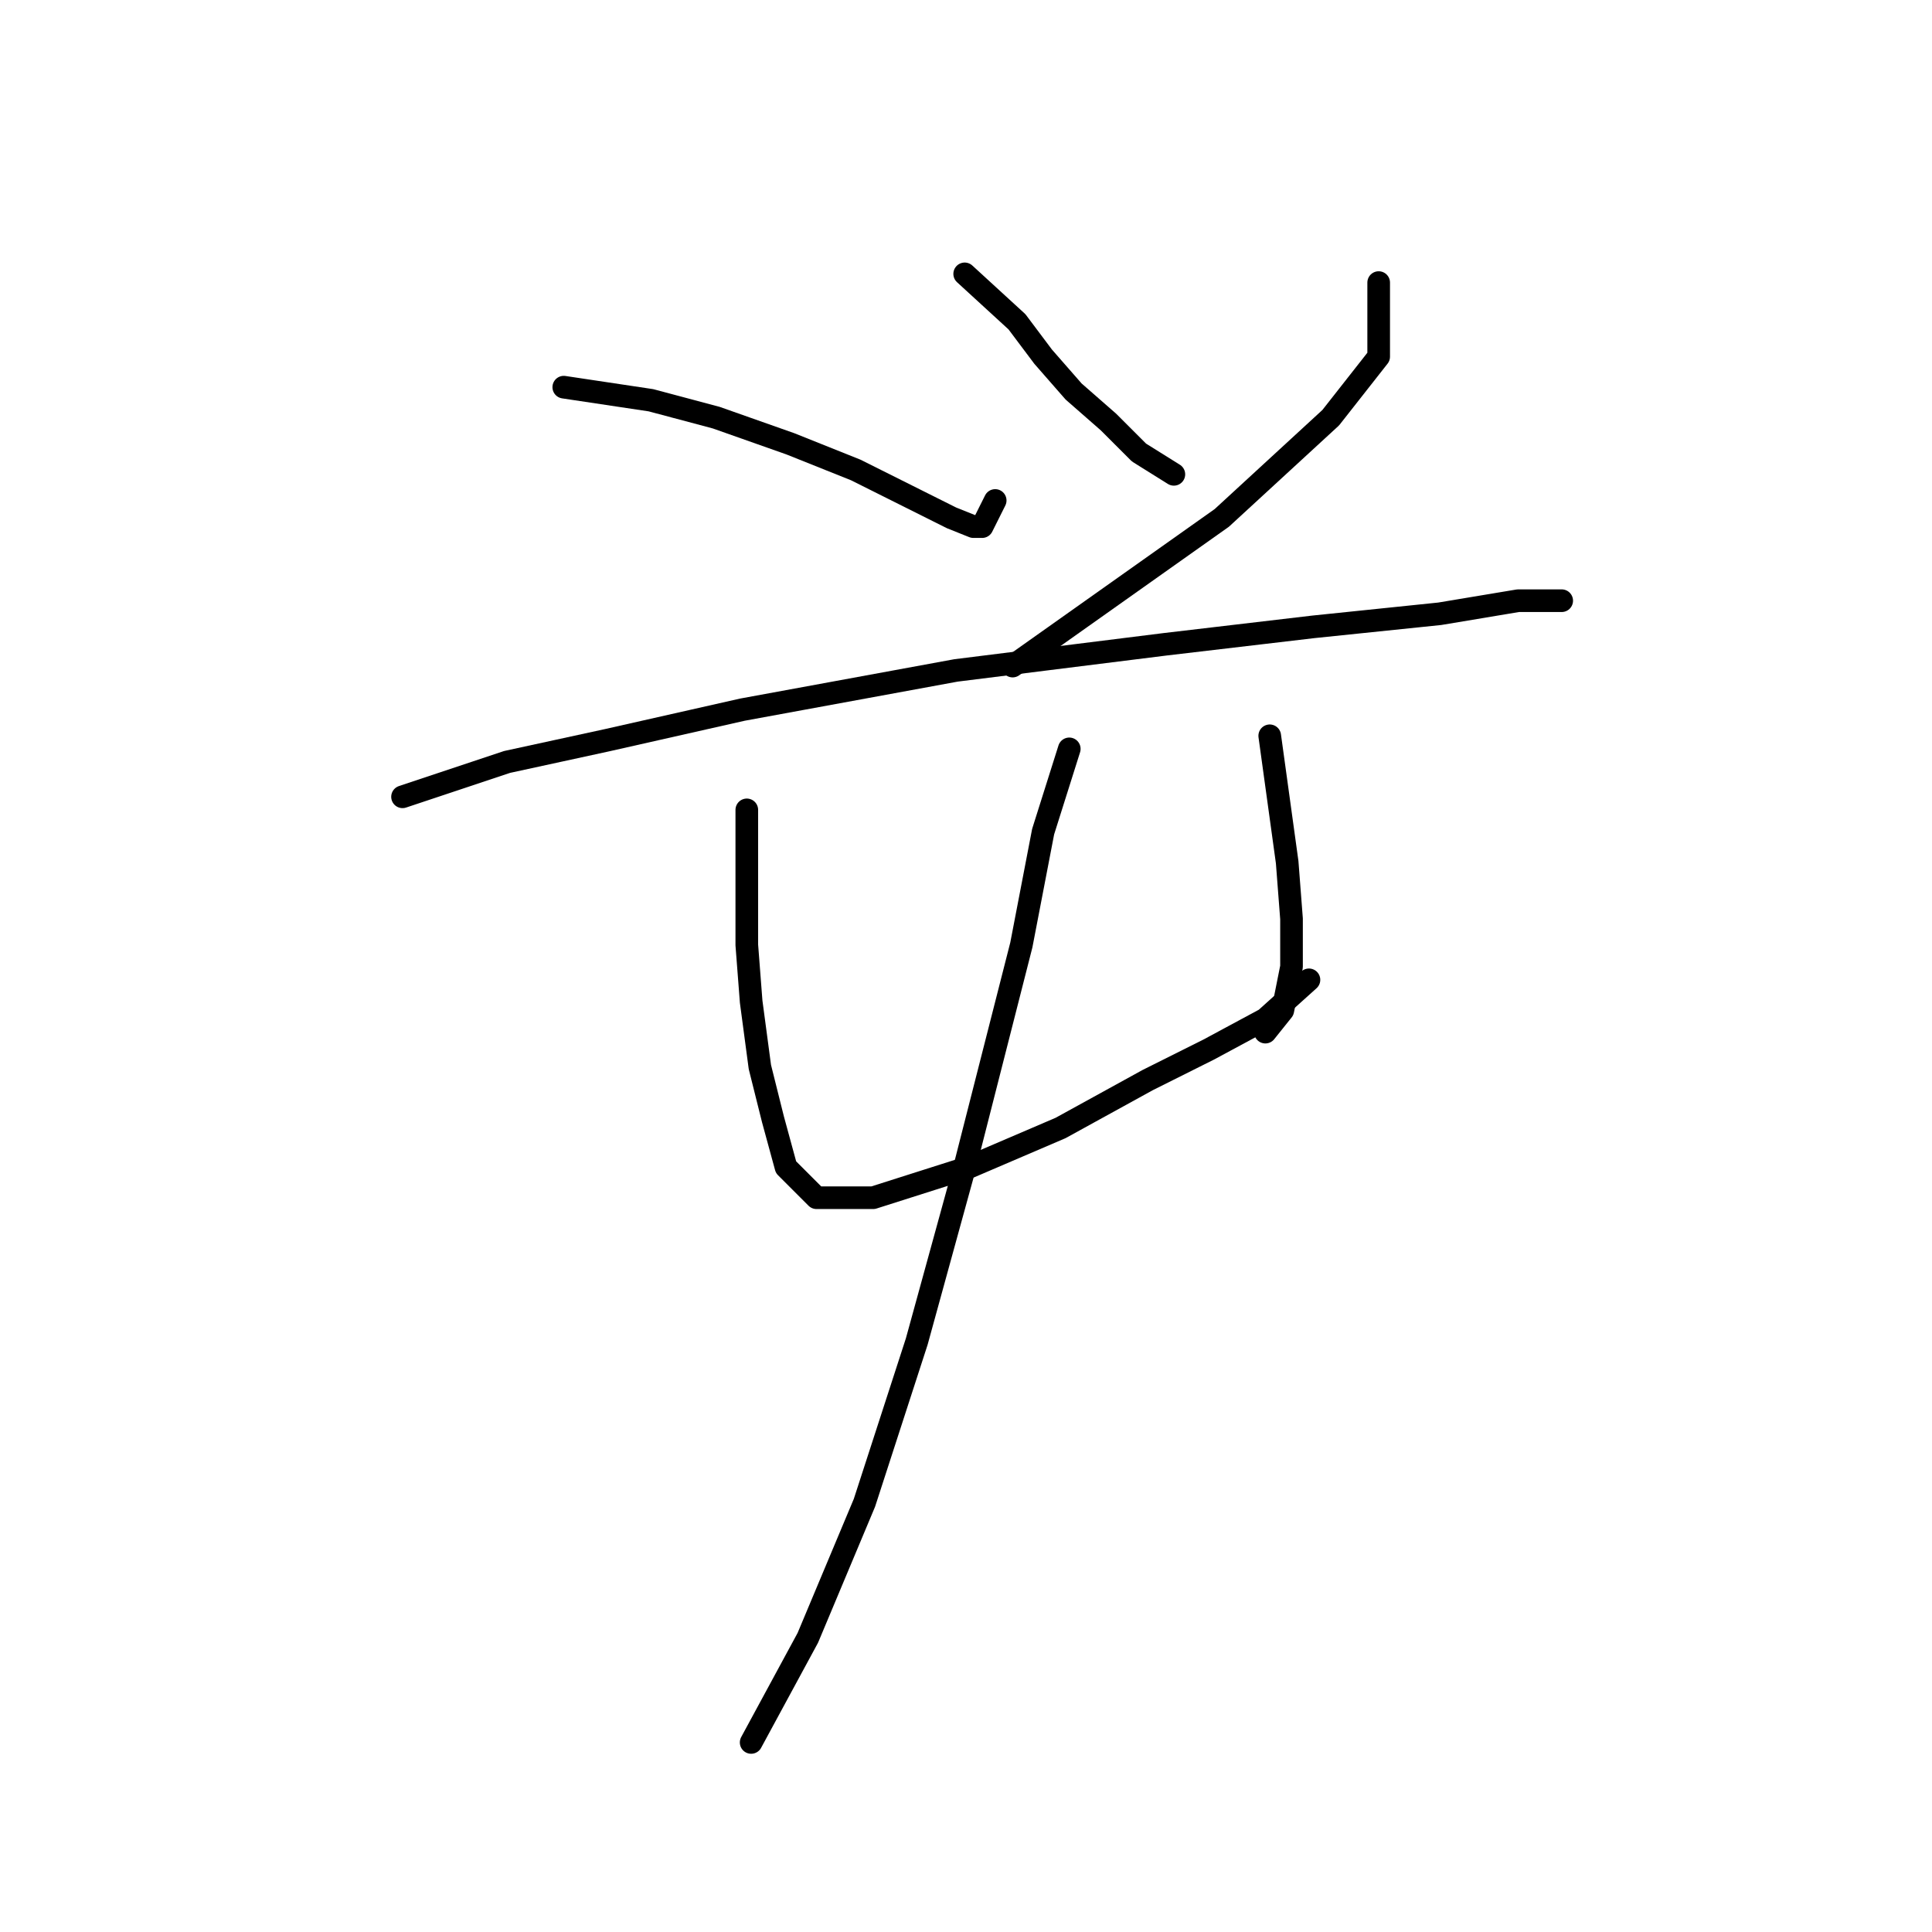<?xml version="1.0" standalone="no"?>
    <svg width="256" height="256" xmlns="http://www.w3.org/2000/svg" version="1.1">
    <polyline stroke="black" stroke-width="3" stroke-linecap="round" fill="transparent" stroke-linejoin="round" points="74.703 51.302 86.251 53.035 94.913 55.344 104.729 58.809 113.39 62.273 120.32 65.738 126.094 68.625 128.981 69.78 130.136 69.78 131.868 66.315 131.868 66.315 " />
        <polyline stroke="black" stroke-width="3" stroke-linecap="round" fill="transparent" stroke-linejoin="round" points="127.826 36.289 134.755 42.641 138.22 47.26 142.262 51.88 146.881 55.922 150.923 59.964 155.543 62.851 155.543 62.851 " />
        <polyline stroke="black" stroke-width="3" stroke-linecap="round" fill="transparent" stroke-linejoin="round" points="182.682 37.444 182.682 47.26 176.33 55.344 161.894 68.625 134.178 88.258 134.178 88.258 " />
        <polyline stroke="black" stroke-width="3" stroke-linecap="round" fill="transparent" stroke-linejoin="round" points="53.338 105.581 67.196 100.961 80.477 98.074 98.377 94.032 126.671 88.835 154.388 85.371 174.021 83.061 190.766 81.329 201.16 79.596 205.779 79.596 206.934 79.596 206.934 79.596 " />
        <polyline stroke="black" stroke-width="3" stroke-linecap="round" fill="transparent" stroke-linejoin="round" points="98.955 107.313 98.955 118.862 98.955 125.213 99.532 132.72 100.687 141.381 102.419 148.31 104.151 154.662 108.194 158.704 115.7 158.704 128.404 154.662 140.53 149.465 152.078 143.114 160.162 139.072 167.669 135.03 173.443 129.833 173.443 129.833 " />
        <polyline stroke="black" stroke-width="3" stroke-linecap="round" fill="transparent" stroke-linejoin="round" points="168.246 97.497 170.556 114.242 171.133 121.749 171.133 128.1 169.979 133.875 167.669 136.762 167.669 136.762 " />
        <polyline stroke="black" stroke-width="3" stroke-linecap="round" fill="transparent" stroke-linejoin="round" points="141.684 99.229 138.22 110.2 135.333 125.213 127.826 154.662 121.474 177.759 114.545 199.124 107.039 217.025 99.532 230.883 99.532 230.883 " />
        </svg>